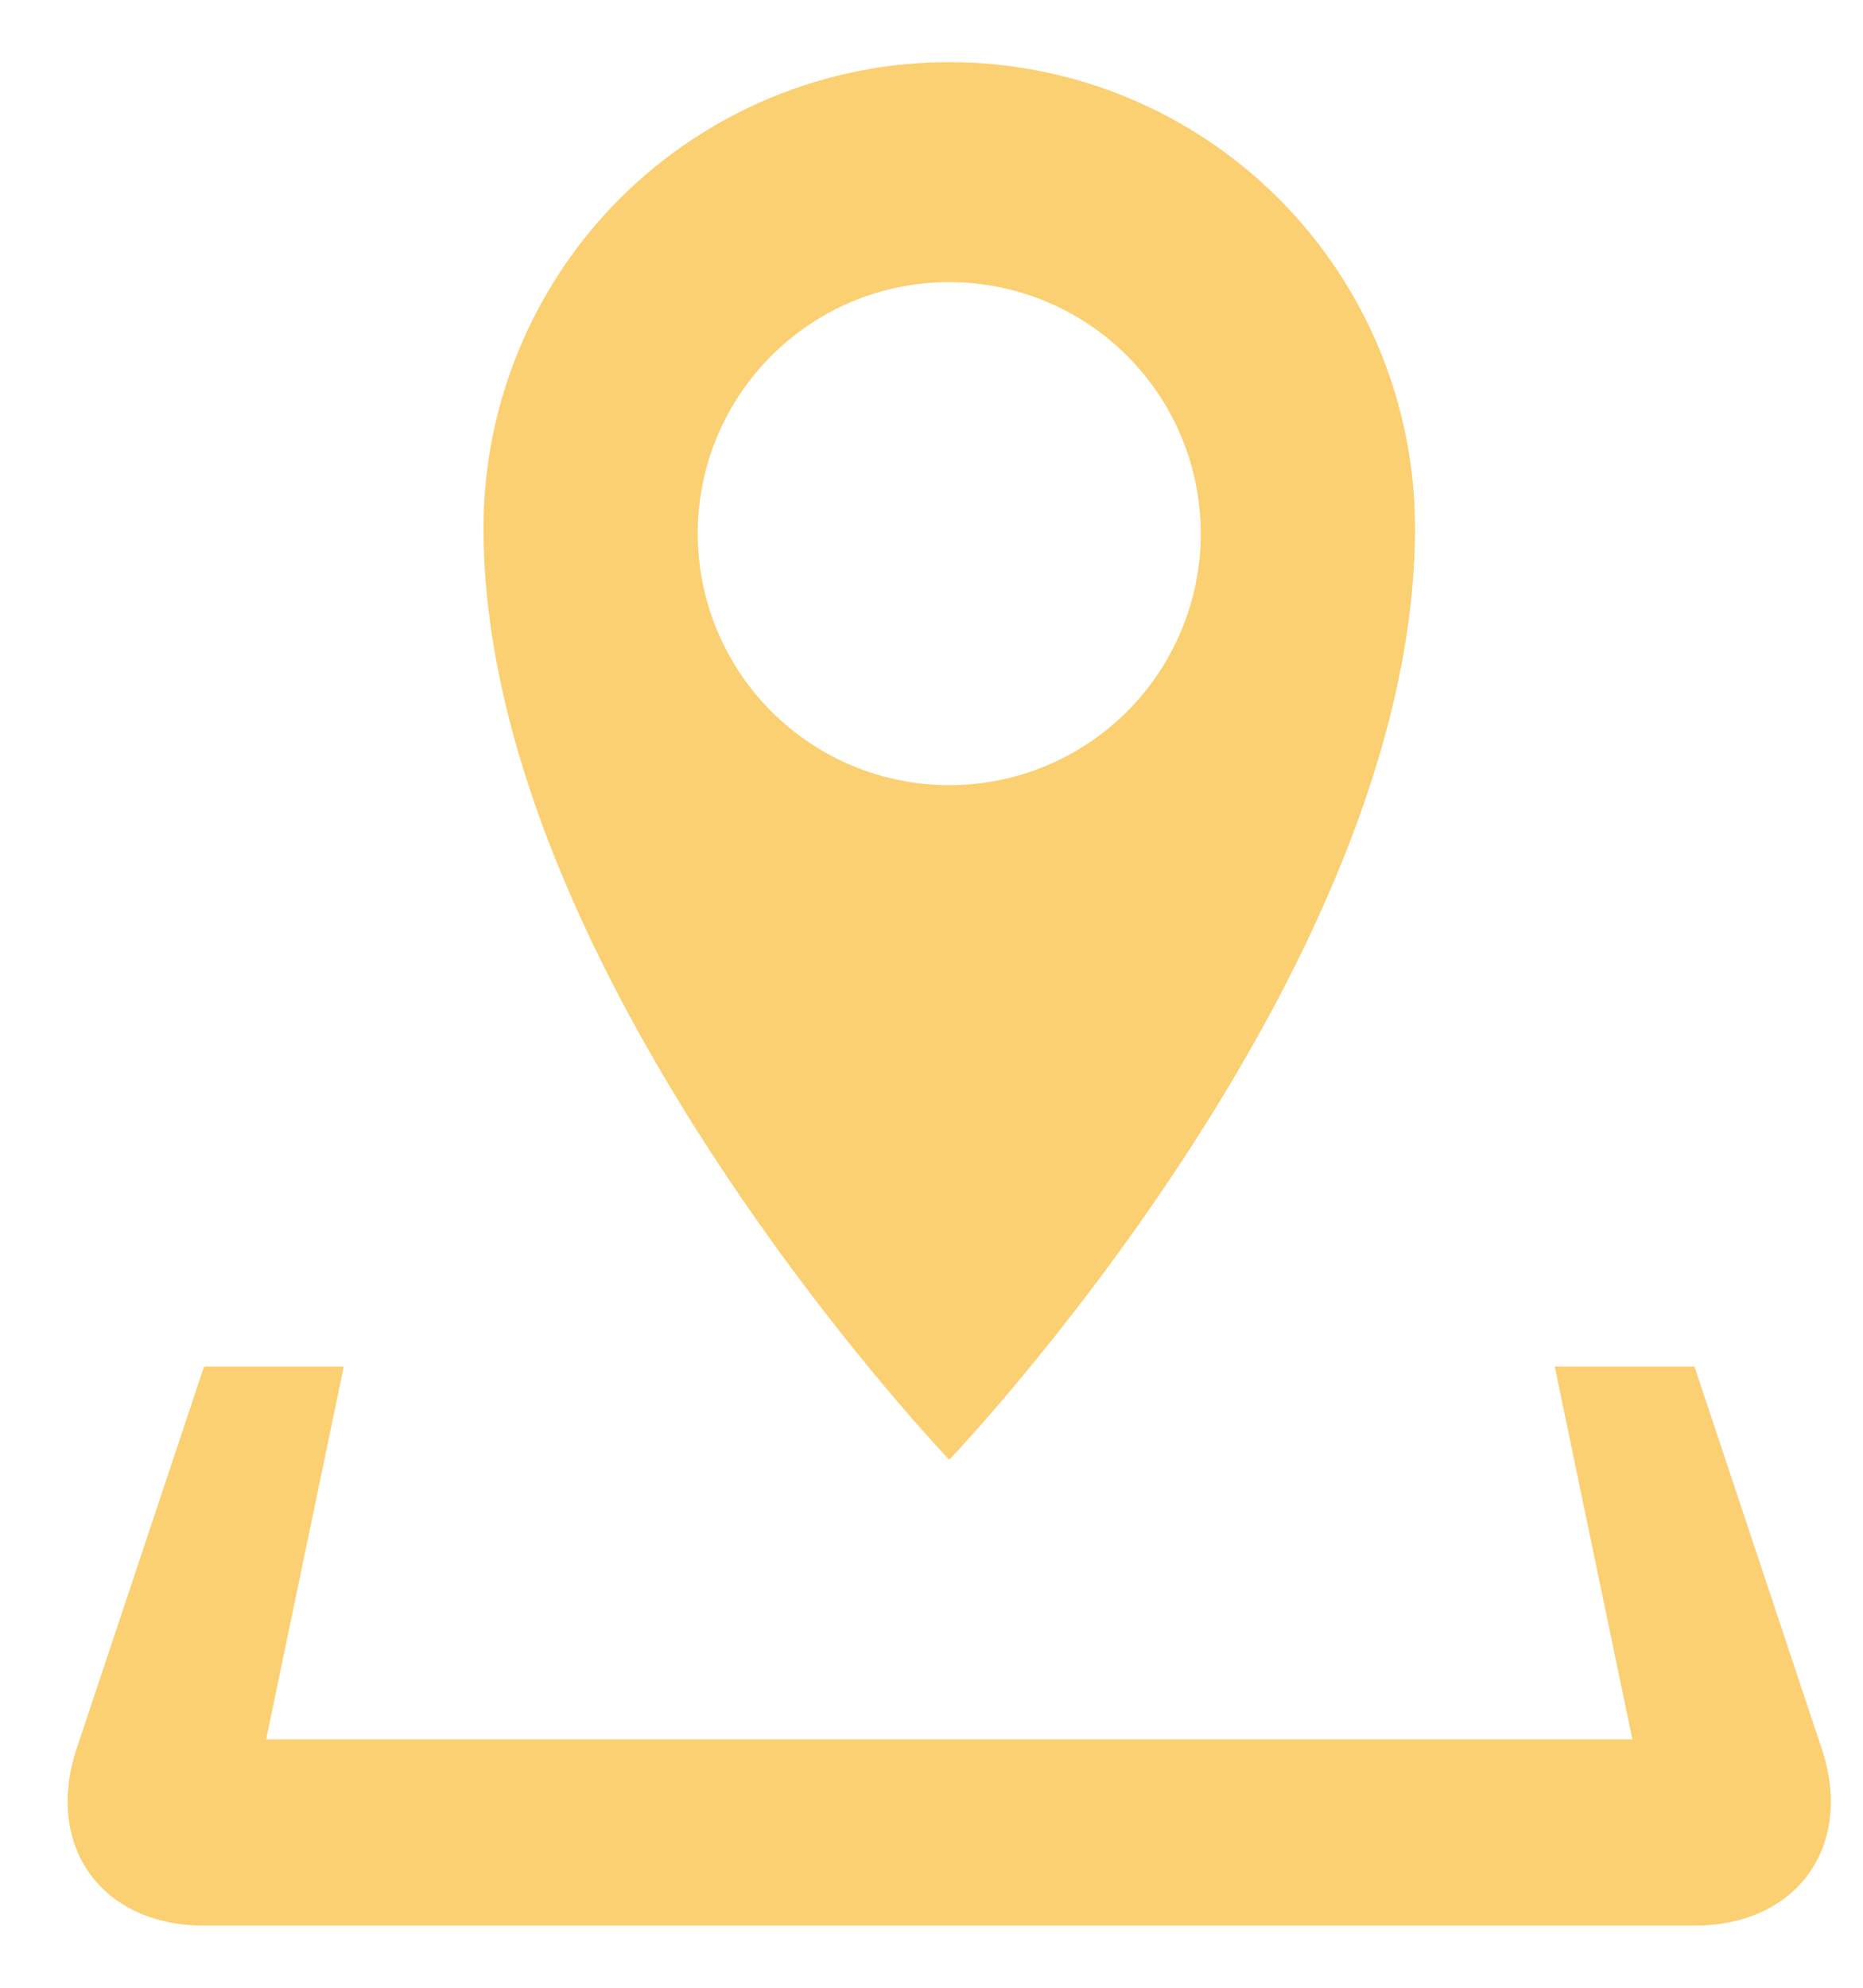 <svg width="15" height="16" viewBox="0 0 15 16" fill="none" xmlns="http://www.w3.org/2000/svg">
<path d="M14.668 14.076L13.643 11H12.518L13.143 14H2.143L2.768 11H1.643L0.617 14.076C0.357 14.86 0.818 15.5 1.643 15.5H13.643C14.468 15.5 14.929 14.86 14.668 14.076ZM11.393 4.25C11.393 3.255 10.998 2.302 10.295 1.598C9.591 0.895 8.638 0.5 7.643 0.5C6.649 0.5 5.695 0.895 4.991 1.598C4.288 2.302 3.893 3.255 3.893 4.25C3.893 7.831 7.643 11.75 7.643 11.75C7.643 11.75 11.393 7.831 11.393 4.25ZM5.618 4.295C5.618 3.177 6.524 2.271 7.643 2.271C8.18 2.271 8.695 2.484 9.075 2.864C9.454 3.243 9.668 3.758 9.668 4.295C9.668 4.832 9.454 5.347 9.075 5.727C8.695 6.107 8.18 6.32 7.643 6.32C7.106 6.32 6.591 6.107 6.211 5.727C5.831 5.347 5.618 4.832 5.618 4.295Z" fill="#FBD072"/>
</svg>

